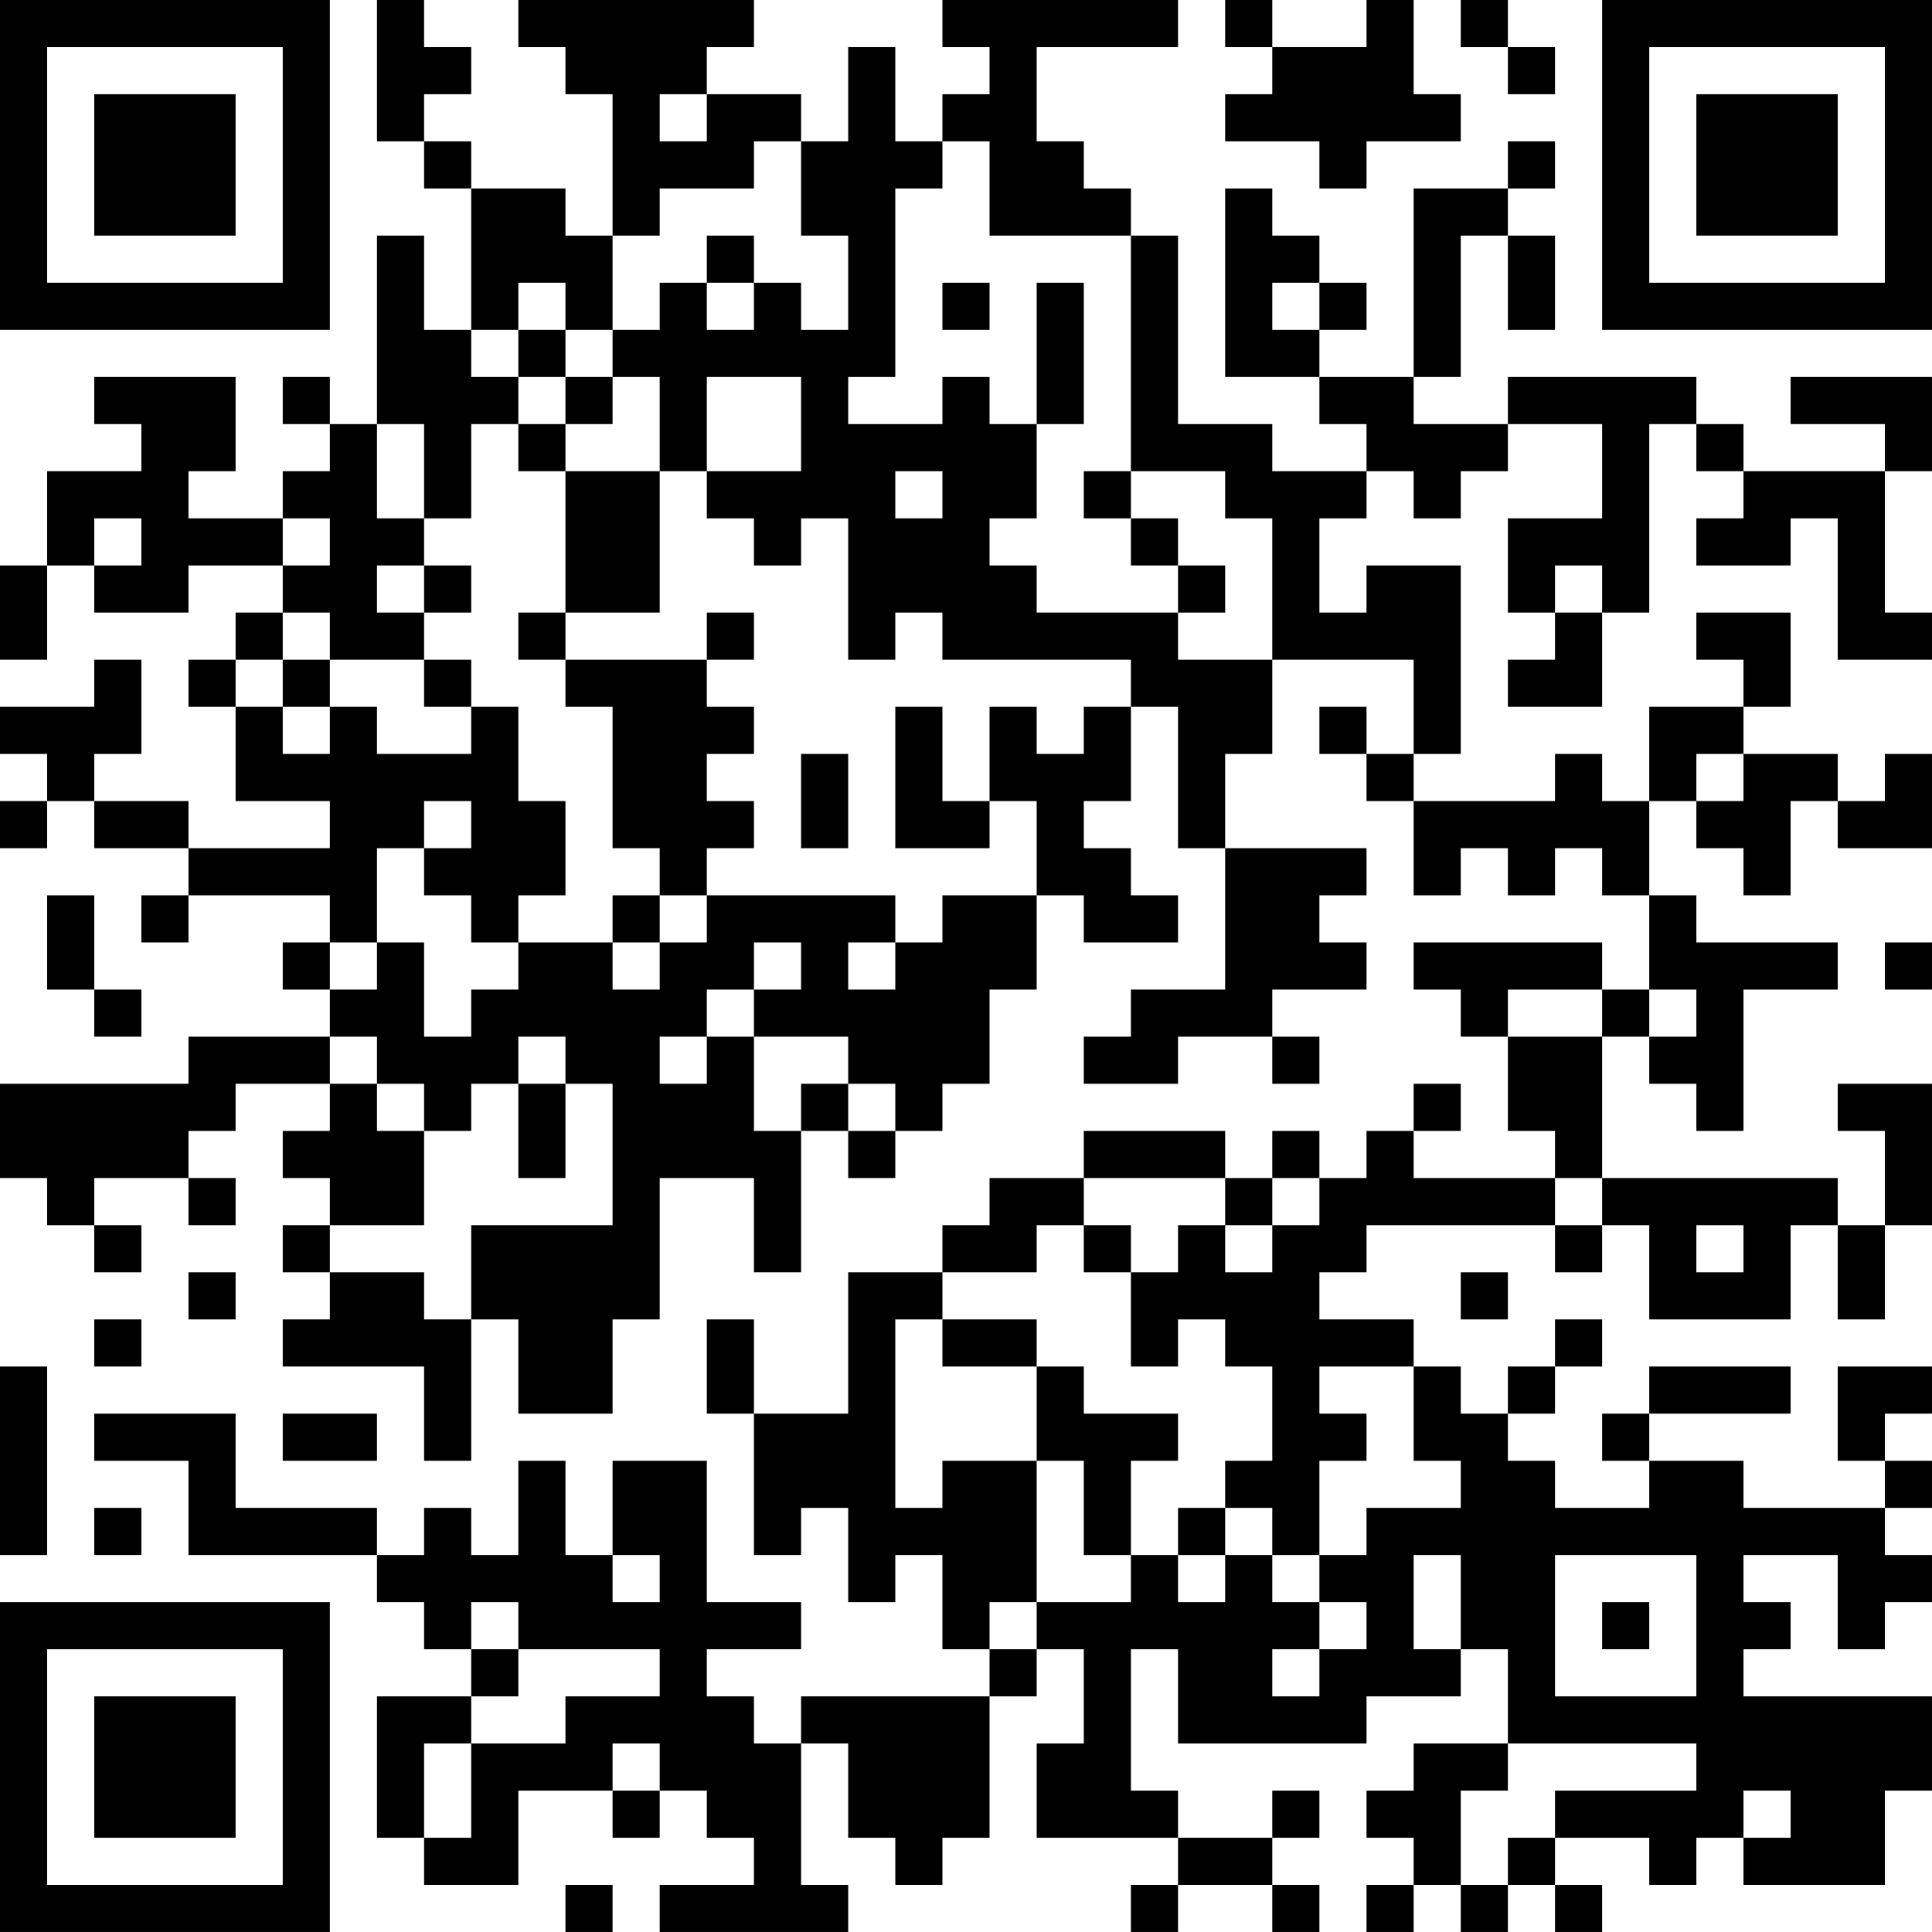 <?xml version="1.0" encoding="UTF-8"?>
<svg xmlns="http://www.w3.org/2000/svg" version="1.1" width="200" height="200" viewBox="0 0 200 200"><rect x="0" y="0" width="200" height="200" fill="#ffffff"/><g transform="scale(4.878)"><g transform="translate(0,0)"><path fill-rule="evenodd" d="M8 0L8 3L9 3L9 4L10 4L10 7L9 7L9 5L8 5L8 9L7 9L7 8L6 8L6 9L7 9L7 10L6 10L6 11L4 11L4 10L5 10L5 8L2 8L2 9L3 9L3 10L1 10L1 12L0 12L0 14L1 14L1 12L2 12L2 13L4 13L4 12L6 12L6 13L5 13L5 14L4 14L4 15L5 15L5 17L7 17L7 18L4 18L4 17L2 17L2 16L3 16L3 14L2 14L2 15L0 15L0 16L1 16L1 17L0 17L0 18L1 18L1 17L2 17L2 18L4 18L4 19L3 19L3 20L4 20L4 19L7 19L7 20L6 20L6 21L7 21L7 22L4 22L4 23L0 23L0 25L1 25L1 26L2 26L2 27L3 27L3 26L2 26L2 25L4 25L4 26L5 26L5 25L4 25L4 24L5 24L5 23L7 23L7 24L6 24L6 25L7 25L7 26L6 26L6 27L7 27L7 28L6 28L6 29L9 29L9 31L10 31L10 28L11 28L11 30L13 30L13 28L14 28L14 25L16 25L16 27L17 27L17 24L18 24L18 25L19 25L19 24L20 24L20 23L21 23L21 21L22 21L22 19L23 19L23 20L25 20L25 19L24 19L24 18L23 18L23 17L24 17L24 15L25 15L25 18L26 18L26 21L24 21L24 22L23 22L23 23L25 23L25 22L27 22L27 23L28 23L28 22L27 22L27 21L29 21L29 20L28 20L28 19L29 19L29 18L26 18L26 16L27 16L27 14L30 14L30 16L29 16L29 15L28 15L28 16L29 16L29 17L30 17L30 19L31 19L31 18L32 18L32 19L33 19L33 18L34 18L34 19L35 19L35 21L34 21L34 20L30 20L30 21L31 21L31 22L32 22L32 24L33 24L33 25L30 25L30 24L31 24L31 23L30 23L30 24L29 24L29 25L28 25L28 24L27 24L27 25L26 25L26 24L23 24L23 25L21 25L21 26L20 26L20 27L18 27L18 30L16 30L16 28L15 28L15 30L16 30L16 33L17 33L17 32L18 32L18 34L19 34L19 33L20 33L20 35L21 35L21 36L17 36L17 37L16 37L16 36L15 36L15 35L17 35L17 34L15 34L15 31L13 31L13 33L12 33L12 31L11 31L11 33L10 33L10 32L9 32L9 33L8 33L8 32L5 32L5 30L2 30L2 31L4 31L4 33L8 33L8 34L9 34L9 35L10 35L10 36L8 36L8 39L9 39L9 40L11 40L11 38L13 38L13 39L14 39L14 38L15 38L15 39L16 39L16 40L14 40L14 41L18 41L18 40L17 40L17 37L18 37L18 39L19 39L19 40L20 40L20 39L21 39L21 36L22 36L22 35L23 35L23 37L22 37L22 39L25 39L25 40L24 40L24 41L25 41L25 40L27 40L27 41L28 41L28 40L27 40L27 39L28 39L28 38L27 38L27 39L25 39L25 38L24 38L24 35L25 35L25 37L29 37L29 36L31 36L31 35L32 35L32 37L30 37L30 38L29 38L29 39L30 39L30 40L29 40L29 41L30 41L30 40L31 40L31 41L32 41L32 40L33 40L33 41L34 41L34 40L33 40L33 39L35 39L35 40L36 40L36 39L37 39L37 40L40 40L40 38L41 38L41 36L37 36L37 35L38 35L38 34L37 34L37 33L39 33L39 35L40 35L40 34L41 34L41 33L40 33L40 32L41 32L41 31L40 31L40 30L41 30L41 29L39 29L39 31L40 31L40 32L37 32L37 31L35 31L35 30L38 30L38 29L35 29L35 30L34 30L34 31L35 31L35 32L33 32L33 31L32 31L32 30L33 30L33 29L34 29L34 28L33 28L33 29L32 29L32 30L31 30L31 29L30 29L30 28L28 28L28 27L29 27L29 26L33 26L33 27L34 27L34 26L35 26L35 28L38 28L38 26L39 26L39 28L40 28L40 26L41 26L41 23L39 23L39 24L40 24L40 26L39 26L39 25L34 25L34 22L35 22L35 23L36 23L36 24L37 24L37 21L39 21L39 20L36 20L36 19L35 19L35 17L36 17L36 18L37 18L37 19L38 19L38 17L39 17L39 18L41 18L41 16L40 16L40 17L39 17L39 16L37 16L37 15L38 15L38 13L36 13L36 14L37 14L37 15L35 15L35 17L34 17L34 16L33 16L33 17L30 17L30 16L31 16L31 12L29 12L29 13L28 13L28 11L29 11L29 10L30 10L30 11L31 11L31 10L32 10L32 9L34 9L34 11L32 11L32 13L33 13L33 14L32 14L32 15L34 15L34 13L35 13L35 9L36 9L36 10L37 10L37 11L36 11L36 12L38 12L38 11L39 11L39 14L41 14L41 13L40 13L40 10L41 10L41 8L38 8L38 9L40 9L40 10L37 10L37 9L36 9L36 8L32 8L32 9L30 9L30 8L31 8L31 5L32 5L32 7L33 7L33 5L32 5L32 4L33 4L33 3L32 3L32 4L30 4L30 8L28 8L28 7L29 7L29 6L28 6L28 5L27 5L27 4L26 4L26 8L28 8L28 9L29 9L29 10L27 10L27 9L25 9L25 5L24 5L24 4L23 4L23 3L22 3L22 1L25 1L25 0L20 0L20 1L21 1L21 2L20 2L20 3L19 3L19 1L18 1L18 3L17 3L17 2L15 2L15 1L16 1L16 0L11 0L11 1L12 1L12 2L13 2L13 5L12 5L12 4L10 4L10 3L9 3L9 2L10 2L10 1L9 1L9 0ZM26 0L26 1L27 1L27 2L26 2L26 3L28 3L28 4L29 4L29 3L31 3L31 2L30 2L30 0L29 0L29 1L27 1L27 0ZM31 0L31 1L32 1L32 2L33 2L33 1L32 1L32 0ZM14 2L14 3L15 3L15 2ZM16 3L16 4L14 4L14 5L13 5L13 7L12 7L12 6L11 6L11 7L10 7L10 8L11 8L11 9L10 9L10 11L9 11L9 9L8 9L8 11L9 11L9 12L8 12L8 13L9 13L9 14L7 14L7 13L6 13L6 14L5 14L5 15L6 15L6 16L7 16L7 15L8 15L8 16L10 16L10 15L11 15L11 17L12 17L12 19L11 19L11 20L10 20L10 19L9 19L9 18L10 18L10 17L9 17L9 18L8 18L8 20L7 20L7 21L8 21L8 20L9 20L9 22L10 22L10 21L11 21L11 20L13 20L13 21L14 21L14 20L15 20L15 19L19 19L19 20L18 20L18 21L19 21L19 20L20 20L20 19L22 19L22 17L21 17L21 15L22 15L22 16L23 16L23 15L24 15L24 14L20 14L20 13L19 13L19 14L18 14L18 11L17 11L17 12L16 12L16 11L15 11L15 10L17 10L17 8L15 8L15 10L14 10L14 8L13 8L13 7L14 7L14 6L15 6L15 7L16 7L16 6L17 6L17 7L18 7L18 5L17 5L17 3ZM20 3L20 4L19 4L19 8L18 8L18 9L20 9L20 8L21 8L21 9L22 9L22 11L21 11L21 12L22 12L22 13L25 13L25 14L27 14L27 11L26 11L26 10L24 10L24 5L21 5L21 3ZM15 5L15 6L16 6L16 5ZM20 6L20 7L21 7L21 6ZM22 6L22 9L23 9L23 6ZM27 6L27 7L28 7L28 6ZM11 7L11 8L12 8L12 9L11 9L11 10L12 10L12 13L11 13L11 14L12 14L12 15L13 15L13 18L14 18L14 19L13 19L13 20L14 20L14 19L15 19L15 18L16 18L16 17L15 17L15 16L16 16L16 15L15 15L15 14L16 14L16 13L15 13L15 14L12 14L12 13L14 13L14 10L12 10L12 9L13 9L13 8L12 8L12 7ZM19 10L19 11L20 11L20 10ZM23 10L23 11L24 11L24 12L25 12L25 13L26 13L26 12L25 12L25 11L24 11L24 10ZM2 11L2 12L3 12L3 11ZM6 11L6 12L7 12L7 11ZM9 12L9 13L10 13L10 12ZM33 12L33 13L34 13L34 12ZM6 14L6 15L7 15L7 14ZM9 14L9 15L10 15L10 14ZM19 15L19 18L21 18L21 17L20 17L20 15ZM17 16L17 18L18 18L18 16ZM36 16L36 17L37 17L37 16ZM1 19L1 21L2 21L2 22L3 22L3 21L2 21L2 19ZM16 20L16 21L15 21L15 22L14 22L14 23L15 23L15 22L16 22L16 24L17 24L17 23L18 23L18 24L19 24L19 23L18 23L18 22L16 22L16 21L17 21L17 20ZM40 20L40 21L41 21L41 20ZM32 21L32 22L34 22L34 21ZM35 21L35 22L36 22L36 21ZM7 22L7 23L8 23L8 24L9 24L9 26L7 26L7 27L9 27L9 28L10 28L10 26L13 26L13 23L12 23L12 22L11 22L11 23L10 23L10 24L9 24L9 23L8 23L8 22ZM11 23L11 25L12 25L12 23ZM23 25L23 26L22 26L22 27L20 27L20 28L19 28L19 32L20 32L20 31L22 31L22 34L21 34L21 35L22 35L22 34L24 34L24 33L25 33L25 34L26 34L26 33L27 33L27 34L28 34L28 35L27 35L27 36L28 36L28 35L29 35L29 34L28 34L28 33L29 33L29 32L31 32L31 31L30 31L30 29L28 29L28 30L29 30L29 31L28 31L28 33L27 33L27 32L26 32L26 31L27 31L27 29L26 29L26 28L25 28L25 29L24 29L24 27L25 27L25 26L26 26L26 27L27 27L27 26L28 26L28 25L27 25L27 26L26 26L26 25ZM33 25L33 26L34 26L34 25ZM23 26L23 27L24 27L24 26ZM36 26L36 27L37 27L37 26ZM4 27L4 28L5 28L5 27ZM31 27L31 28L32 28L32 27ZM2 28L2 29L3 29L3 28ZM20 28L20 29L22 29L22 31L23 31L23 33L24 33L24 31L25 31L25 30L23 30L23 29L22 29L22 28ZM0 29L0 33L1 33L1 29ZM6 30L6 31L8 31L8 30ZM2 32L2 33L3 33L3 32ZM25 32L25 33L26 33L26 32ZM13 33L13 34L14 34L14 33ZM30 33L30 35L31 35L31 33ZM33 33L33 36L36 36L36 33ZM10 34L10 35L11 35L11 36L10 36L10 37L9 37L9 39L10 39L10 37L12 37L12 36L14 36L14 35L11 35L11 34ZM34 34L34 35L35 35L35 34ZM13 37L13 38L14 38L14 37ZM32 37L32 38L31 38L31 40L32 40L32 39L33 39L33 38L36 38L36 37ZM37 38L37 39L38 39L38 38ZM12 40L12 41L13 41L13 40ZM0 0L0 7L7 7L7 0ZM1 1L1 6L6 6L6 1ZM2 2L2 5L5 5L5 2ZM34 0L34 7L41 7L41 0ZM35 1L35 6L40 6L40 1ZM36 2L36 5L39 5L39 2ZM0 34L0 41L7 41L7 34ZM1 35L1 40L6 40L6 35ZM2 36L2 39L5 39L5 36Z" fill="#000000"/></g></g></svg>
